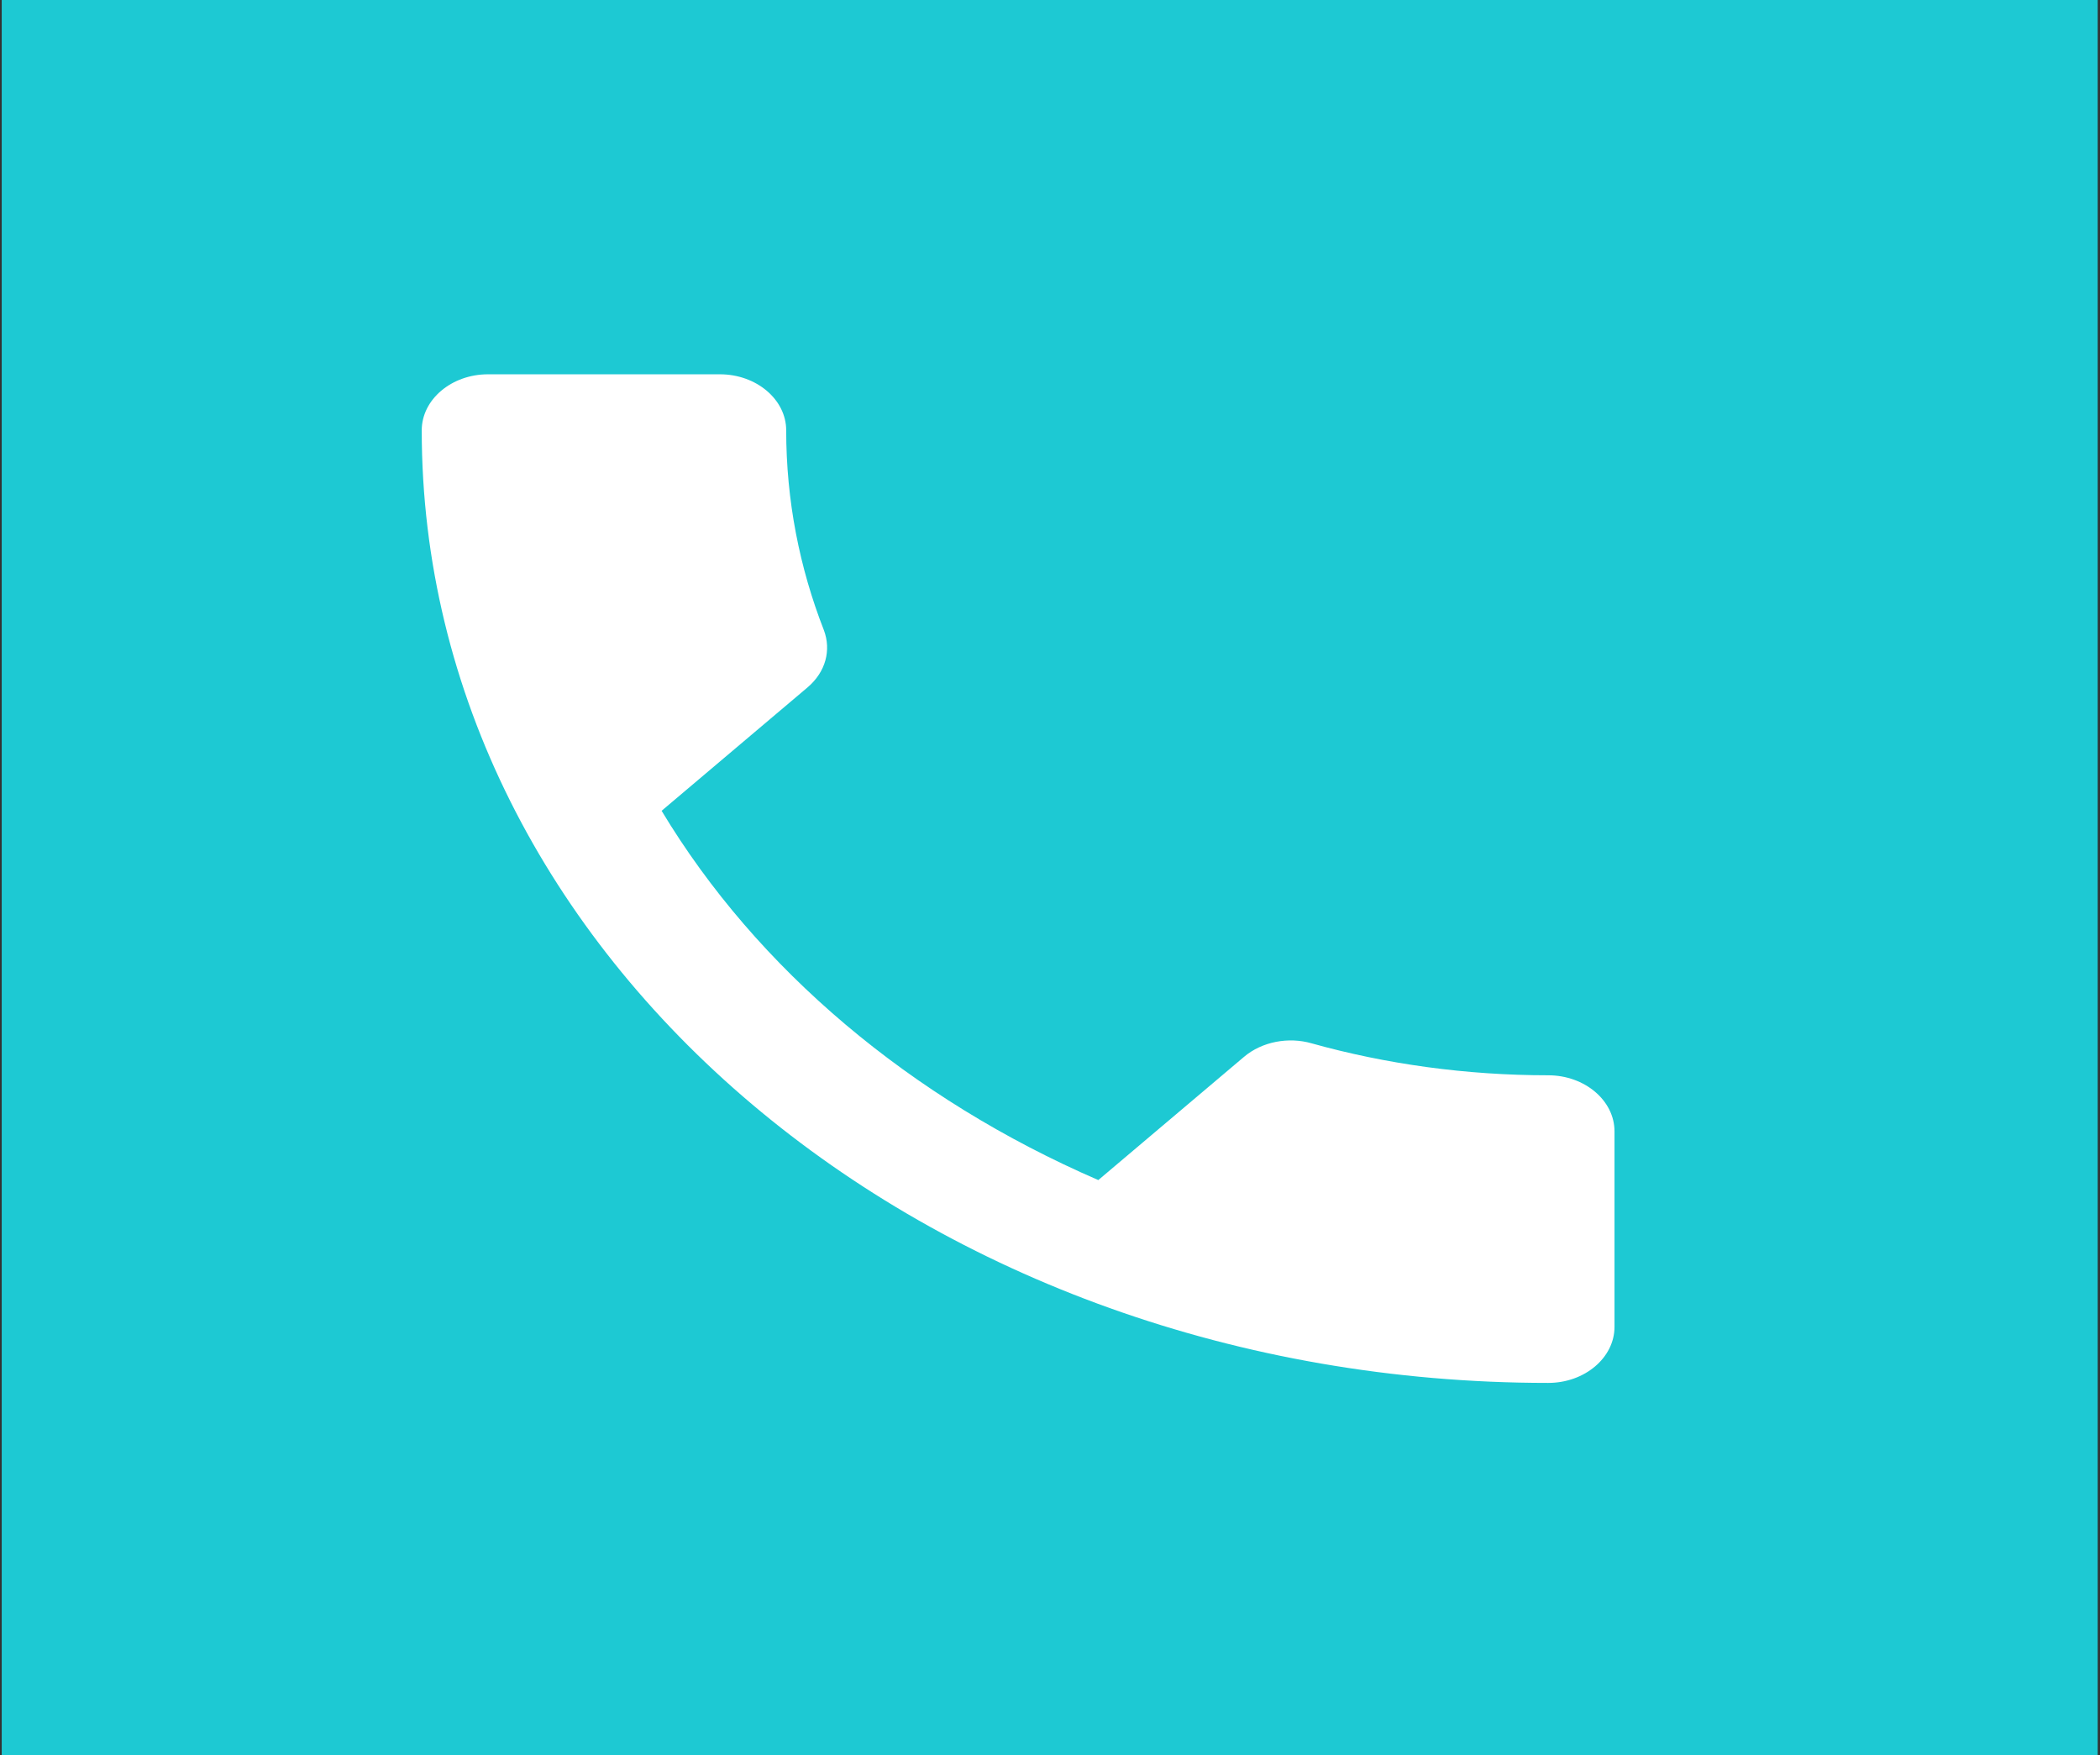 <svg width="840" height="702" viewBox="0 0 840 702" fill="none" xmlns="http://www.w3.org/2000/svg">
<rect x="0" y="0" width="840" height="702" fill="#333333" stroke="none"/>
<rect x="0.689" width="838.4" height="702" fill="#1DC9D3"/>
<path d="M264.646 324.277C302.815 387.7 364.308 439.469 439.32 471.964L497.633 422.66C504.789 416.61 515.392 414.593 524.669 417.282C554.355 425.574 586.427 430.056 619.295 430.056C633.873 430.056 645.8 440.141 645.8 452.467V530.68C645.8 543.006 633.873 553.091 619.295 553.091C370.405 553.091 168.695 382.545 168.695 172.108C168.695 159.782 180.623 149.697 195.201 149.697H287.971C302.55 149.697 314.477 159.782 314.477 172.108C314.477 200.122 319.778 227.014 329.586 252.115C332.501 259.958 330.381 268.698 322.959 274.973L264.646 324.277Z" fill="white"/>
</svg>
